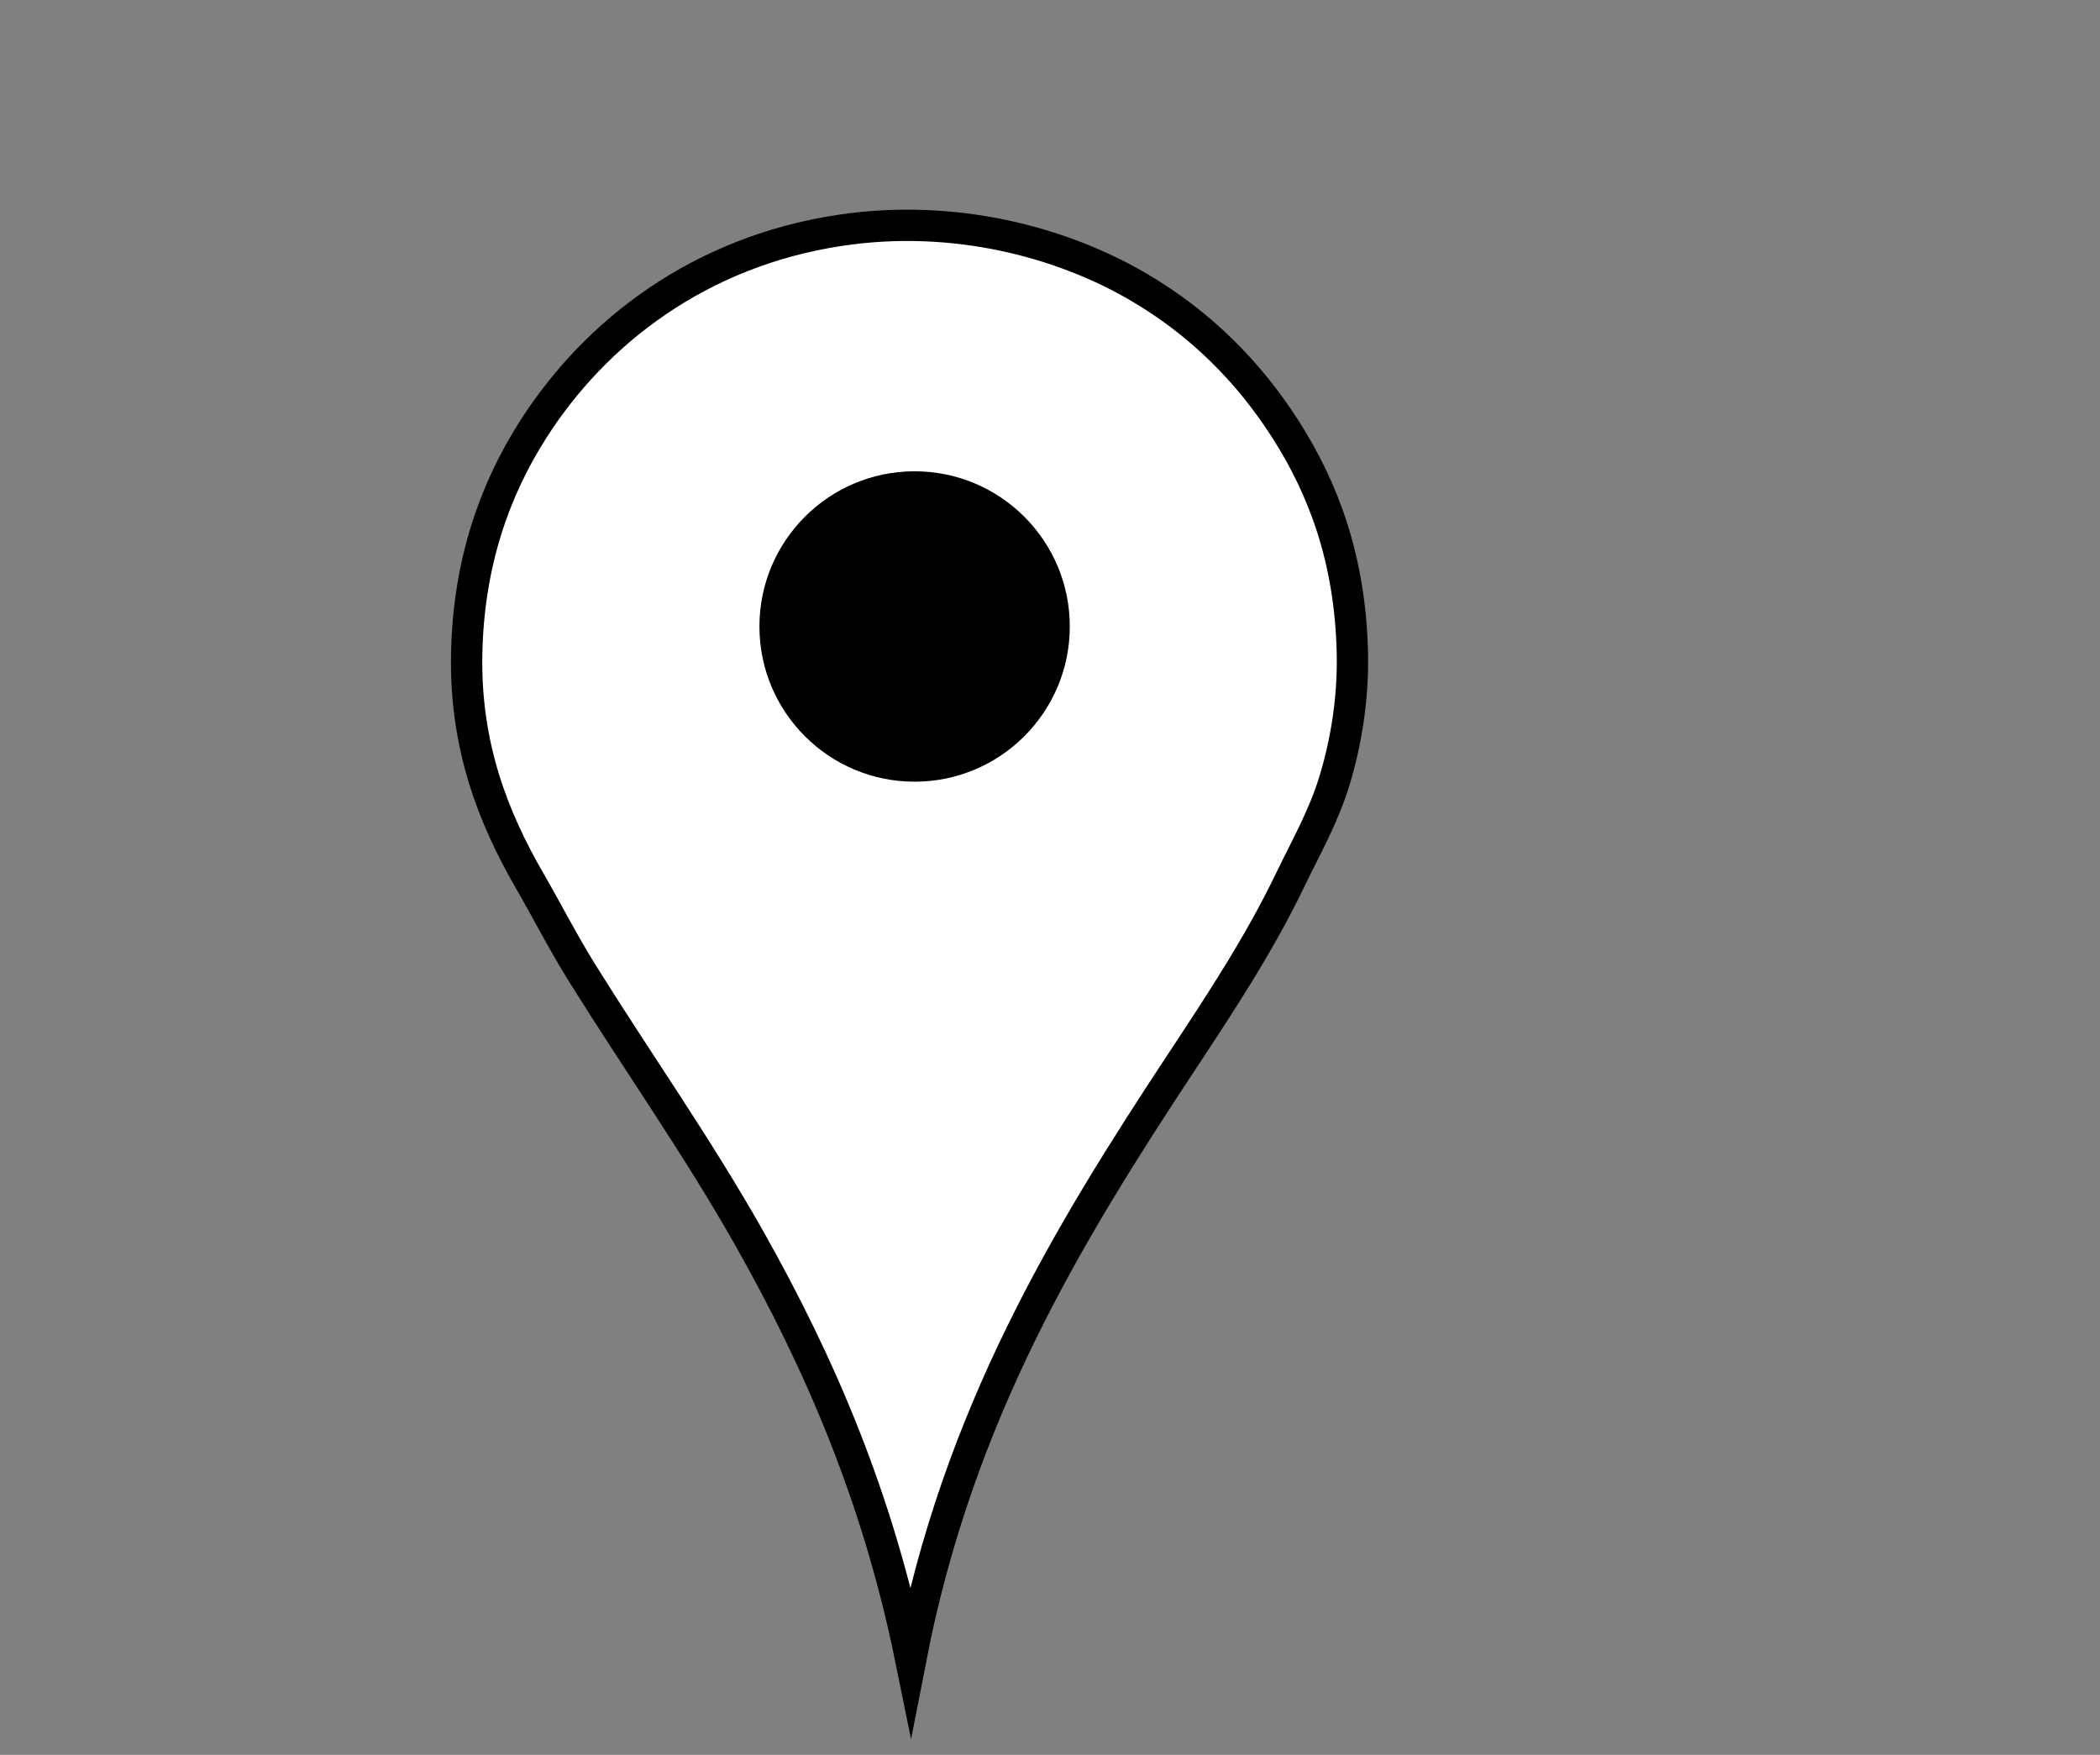 <?xml version="1.0" encoding="utf-8"?>
<!-- Generator: Adobe Illustrator 16.0.3, SVG Export Plug-In . SVG Version: 6.00 Build 0)  -->
<!DOCTYPE svg PUBLIC "-//W3C//DTD SVG 1.1//EN" "http://www.w3.org/Graphics/SVG/1.1/DTD/svg11.dtd">
<svg version="1.1" id="Calque_1" xmlns="http://www.w3.org/2000/svg" xmlns:xlink="http://www.w3.org/1999/xlink" x="0px" y="0px"
	 width="2481px" height="2073px" viewBox="0 0 2481 2073" enable-background="new 0 0 2481 2073" xml:space="preserve">
<rect x="0" y="0" width="2481" height="2073" fill="#808080" stroke="none"/>
<title>map marker</title>
<g>
	<title>Layer 1</title>
	<path id="svg_2" fill="#FFFFFF" stroke="#000000" stroke-width="37" stroke-miterlimit="10" d="M1075.94,1959.631
		c-38.766-190.303-107.116-348.665-189.903-495.44c-61.405-108.872-132.544-209.363-198.362-314.938
		c-21.974-35.243-40.936-72.478-62.049-109.055c-42.216-73.137-76.442-157.935-74.269-267.932
		c2.125-107.474,33.208-193.685,78.03-264.172c73.719-115.937,197.201-210.989,362.884-235.971
		c135.466-20.424,262.476,14.082,352.543,66.748c73.601,43.038,130.596,100.527,173.92,168.28
		c45.22,70.716,76.359,154.26,78.971,263.232c1.337,55.83-7.805,107.53-20.684,150.418c-13.034,43.408-33.996,79.693-52.646,118.454
		c-36.406,75.658-82.051,144.98-127.855,214.346C1260.082,1460.209,1132.024,1670.912,1075.94,1959.631z"/>
	<circle id="svg_4" cx="1080.546" cy="740.049" r="183.332"/>
</g>
</svg>

